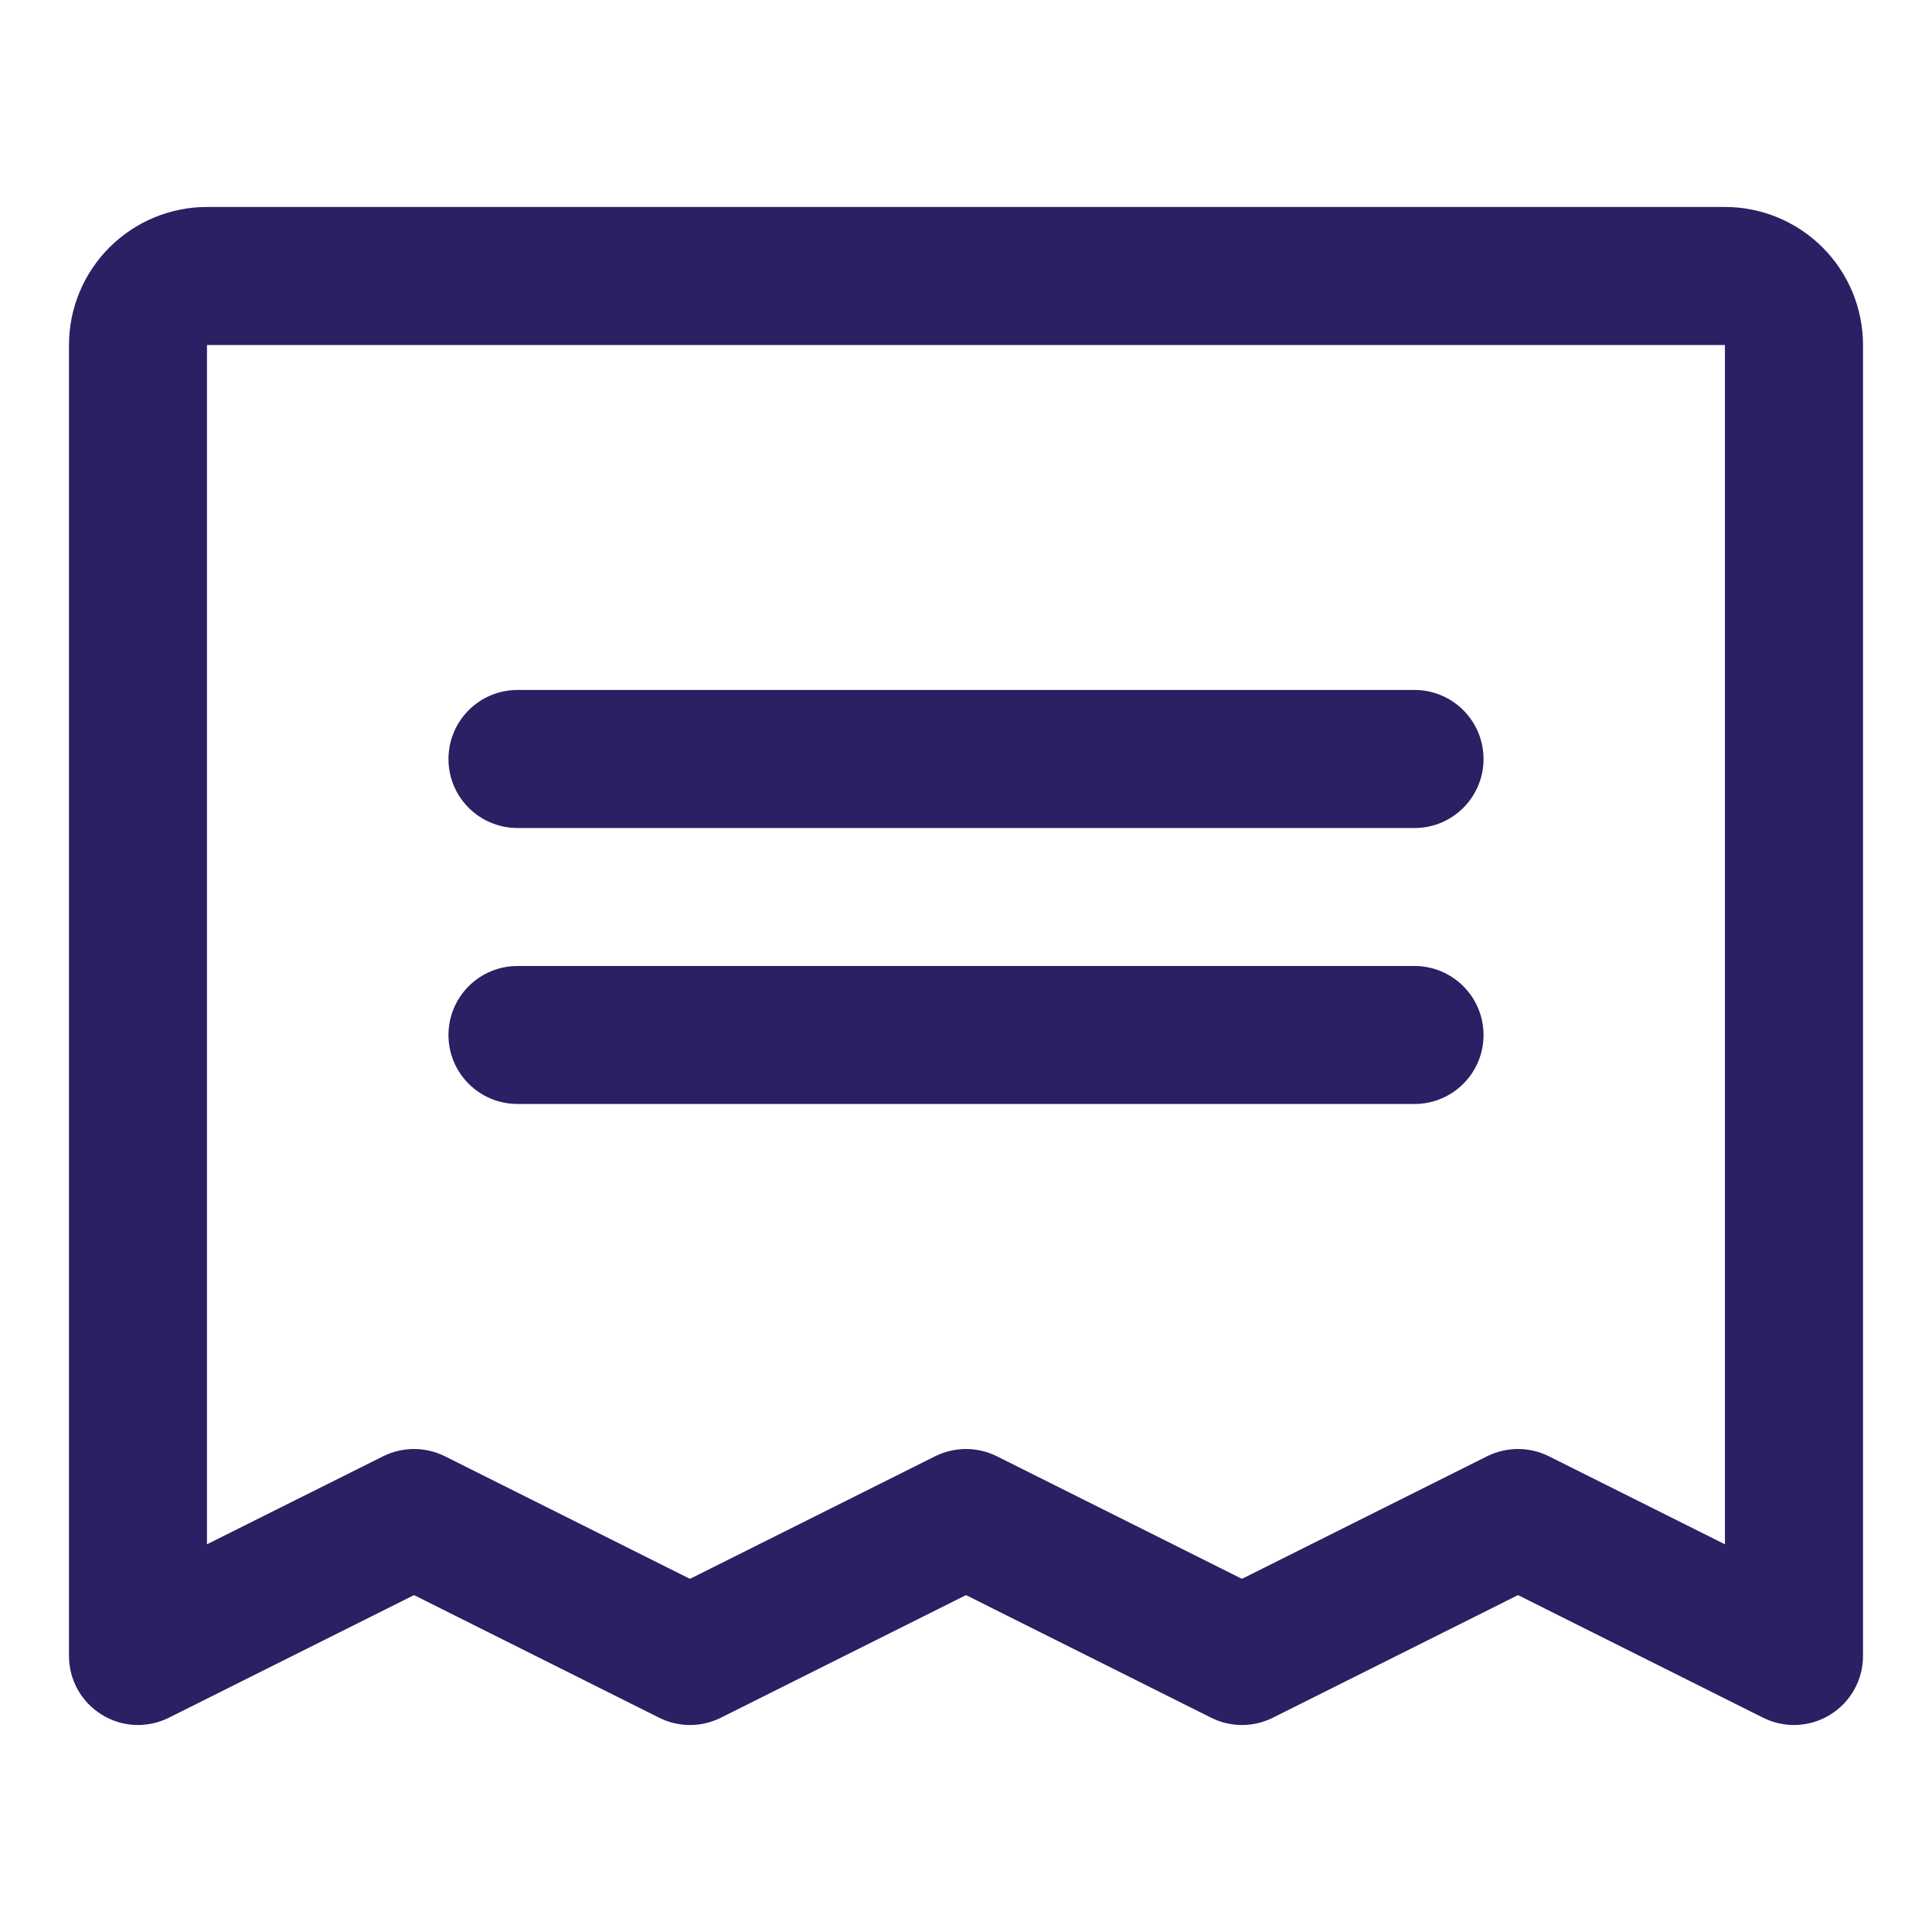 <svg width="24" height="24" viewBox="0 0 24 24" fill="none" xmlns="http://www.w3.org/2000/svg">
<path fill-rule="evenodd" clip-rule="evenodd" d="M5.571 9.429C5.571 8.955 5.955 8.571 6.429 8.571H17.572C18.045 8.571 18.429 8.955 18.429 9.429C18.429 9.902 18.045 10.286 17.572 10.286H6.429C5.955 10.286 5.571 9.902 5.571 9.429Z" fill="#2C1F63"/>
<path fill-rule="evenodd" clip-rule="evenodd" d="M5.571 12.857C5.571 12.384 5.955 12 6.429 12H17.572C18.045 12 18.429 12.384 18.429 12.857C18.429 13.331 18.045 13.714 17.572 13.714H6.429C5.955 13.714 5.571 13.331 5.571 12.857Z" fill="#2C1F63"/>
<path fill-rule="evenodd" clip-rule="evenodd" d="M1.359 3.074C1.681 2.752 2.117 2.571 2.571 2.571H21.428C21.883 2.571 22.319 2.752 22.641 3.074C22.962 3.395 23.143 3.831 23.143 4.286V20.571C23.143 20.869 22.989 21.144 22.736 21.3C22.484 21.457 22.168 21.471 21.902 21.338L18.857 19.815L15.812 21.338C15.57 21.459 15.287 21.459 15.045 21.338L12 19.815L8.955 21.338C8.713 21.459 8.429 21.459 8.188 21.338L5.143 19.815L2.098 21.338C1.832 21.471 1.516 21.457 1.264 21.3C1.011 21.144 0.857 20.869 0.857 20.571V4.286C0.857 3.831 1.038 3.395 1.359 3.074ZM21.428 4.286H2.571V19.184L4.76 18.09C5.001 17.97 5.285 17.97 5.526 18.09L8.571 19.613L11.617 18.09C11.858 17.97 12.142 17.97 12.383 18.09L15.428 19.613L18.474 18.09C18.715 17.97 18.999 17.97 19.24 18.09L21.428 19.184V4.286Z" fill="#2C1F63"/>
</svg>
